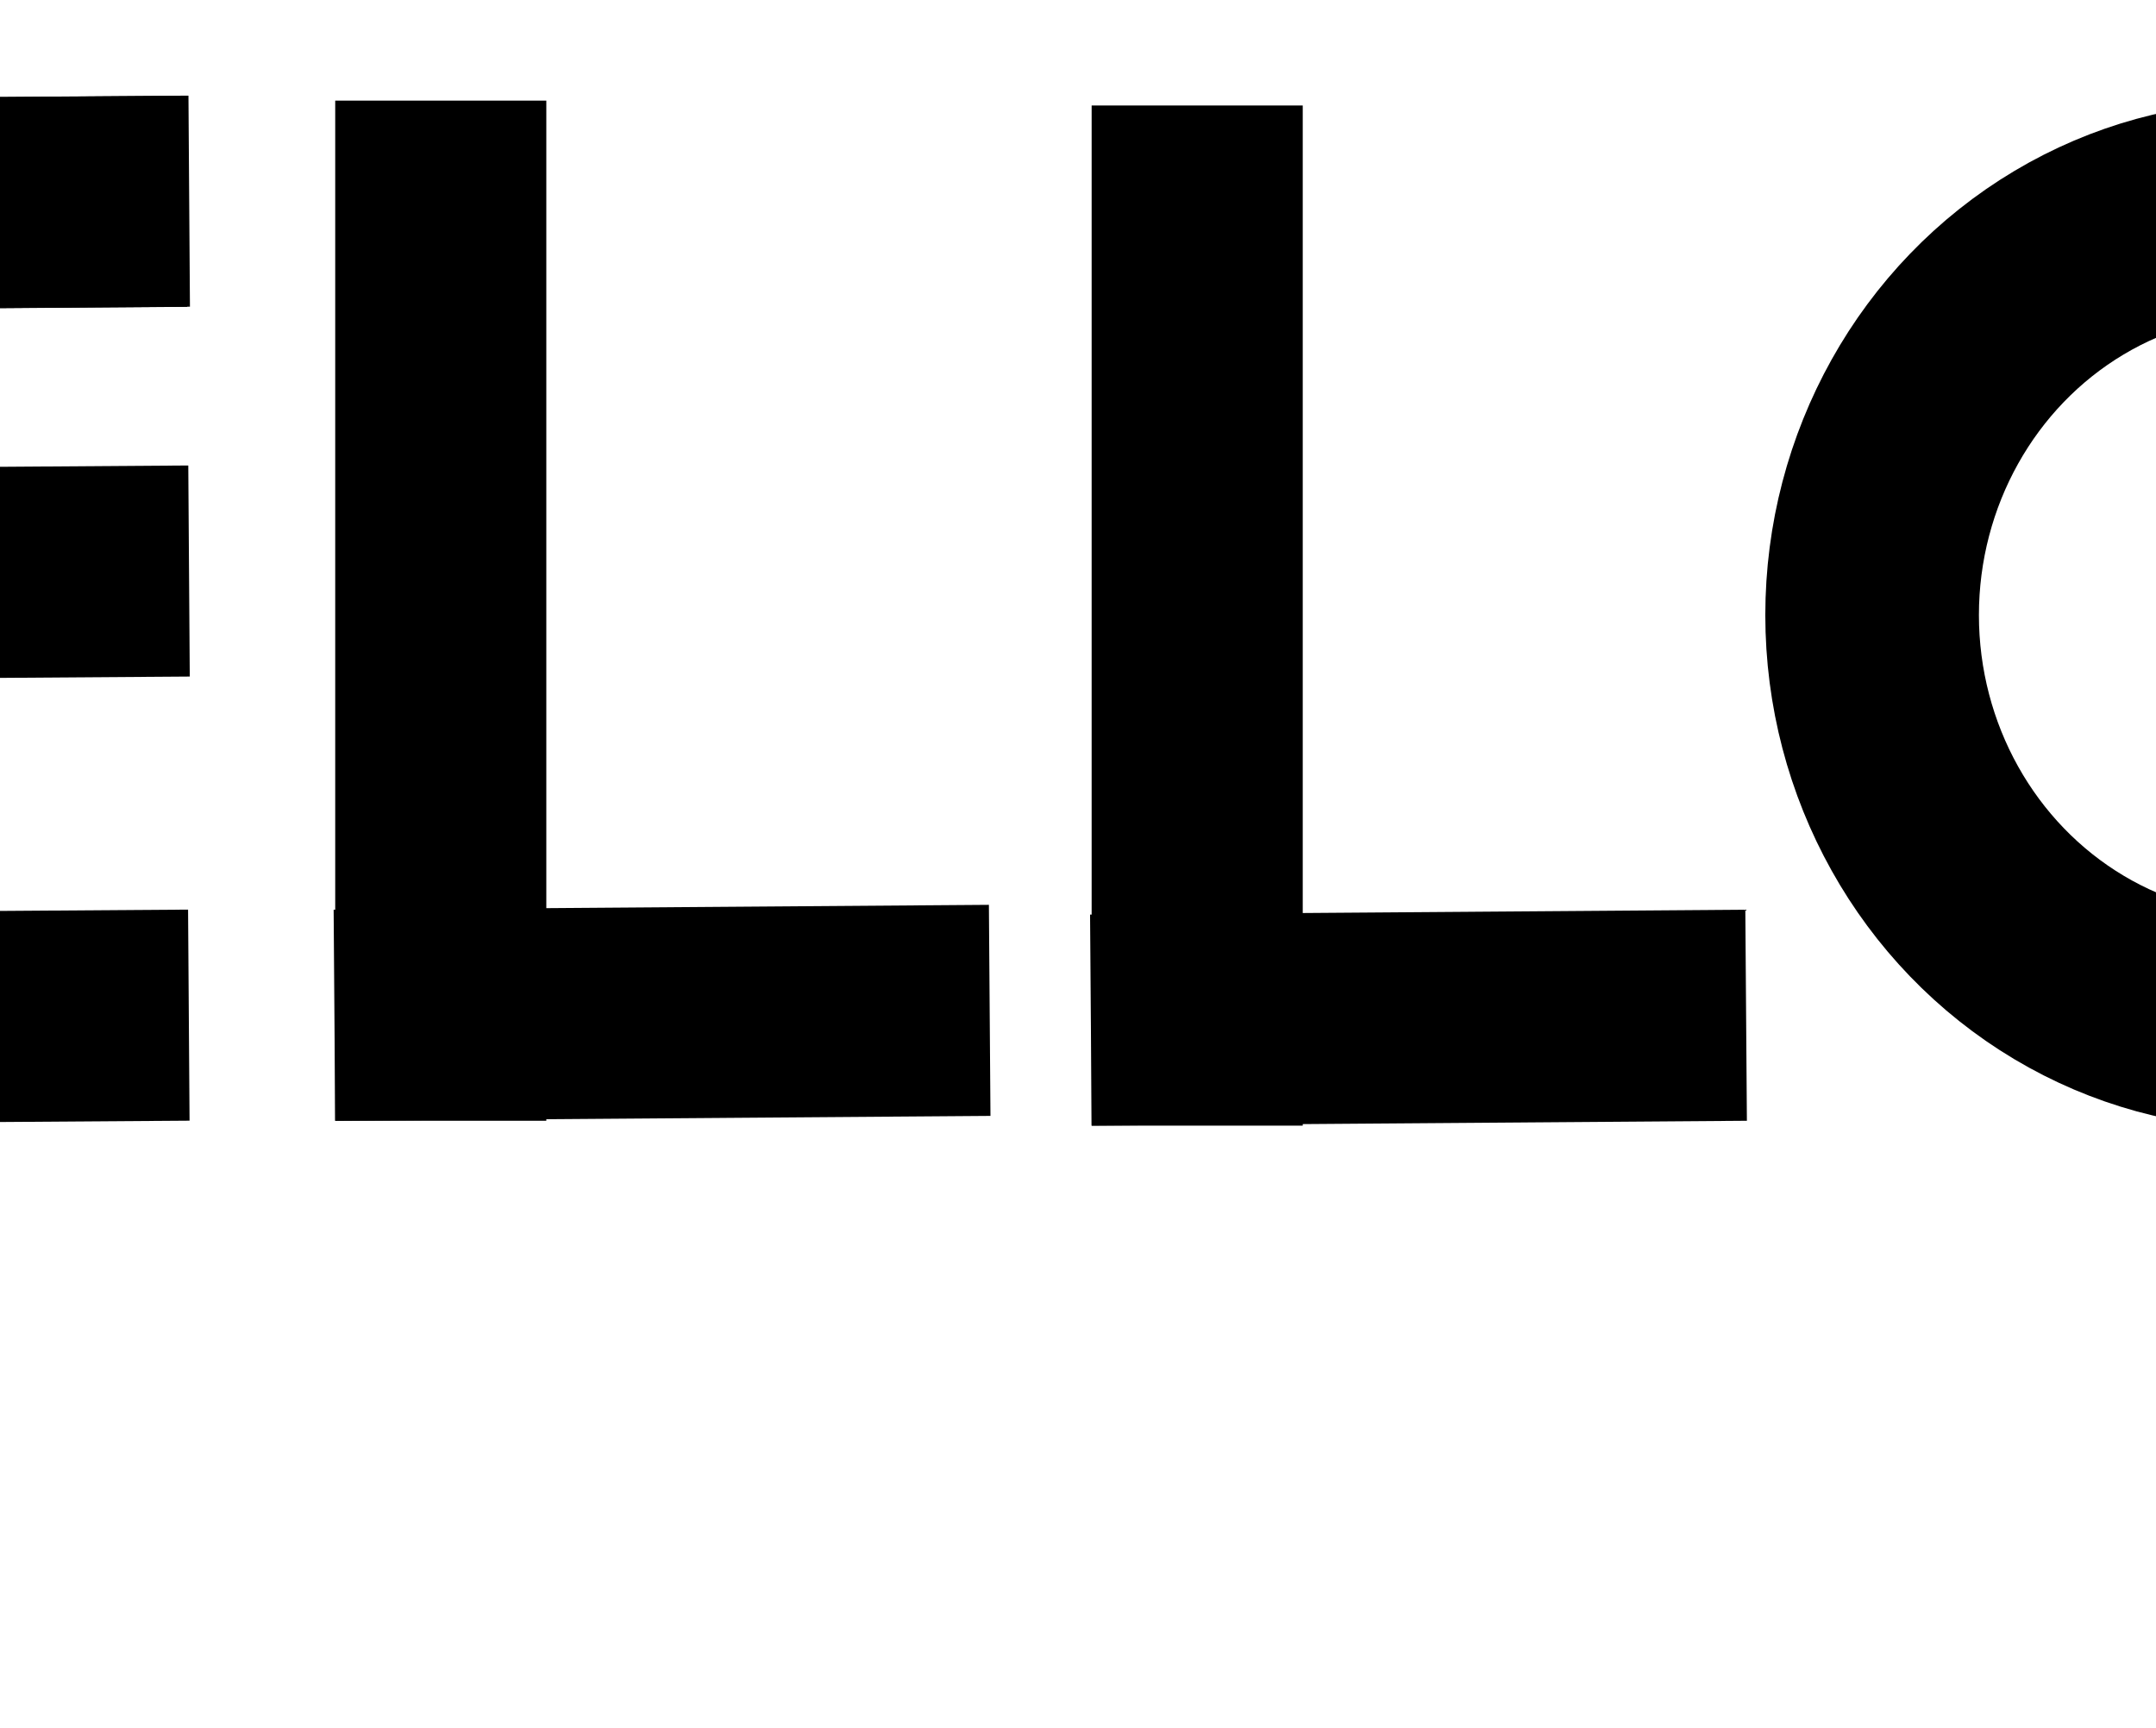 <?xml version="1.0" encoding="UTF-8" standalone="no"?>
<!-- Created with Inkscape (http://www.inkscape.org/) -->

<svg
   xmlns:dc="http://purl.org/dc/elements/1.1/"
   xmlns:cc="http://creativecommons.org/ns#"
   xmlns:rdf="http://www.w3.org/1999/02/22-rdf-syntax-ns#"
   xmlns:svg="http://www.w3.org/2000/svg"
   xmlns="http://www.w3.org/2000/svg"
   xmlns:sodipodi="http://sodipodi.sourceforge.net/DTD/sodipodi-0.dtd"
   xmlns:inkscape="http://www.inkscape.org/namespaces/inkscape"
   width="428"
   height="343"
   viewBox="0 0 210 297"
   version="1.1"
   id="svg8"
   inkscape:version="0.92.4 (5da689c313, 2019-01-14)">
  <defs
     id="defs2" />
  <sodipodi:namedview
     id="base"
     pagecolor="#ffffff"
     bordercolor="#666666"
     borderopacity="1.0"
     inkscape:pageopacity="0.0"
     inkscape:pageshadow="2"
     inkscape:zoom="0.35"
     inkscape:cx="400"
     inkscape:cy="560"
     inkscape:document-units="px"
     inkscape:current-layer="layer1"
     showgrid="false"
     inkscape:snap-grids="true"
     inkscape:snap-to-guides="true"
     inkscape:snap-page="false"
     showborder="false"
     showguides="true"
     inkscape:guide-bbox="true"
     inkscape:window-width="1920"
     inkscape:window-height="1017"
     inkscape:window-x="-8"
     inkscape:window-y="-8"
     inkscape:window-maximized="1">
    <sodipodi:guide
       position="-535.214,278.946"
       orientation="0,1"
       id="guide3731"
       inkscape:locked="false" />
    <sodipodi:guide
       position="-538.238,104.321"
       orientation="0,1"
       id="guide3733"
       inkscape:locked="false" />
    <sodipodi:guide
       position="-538.994,222.25"
       orientation="0,1"
       id="guide3735"
       inkscape:locked="false" />
    <sodipodi:guide
       position="-523.119,180.673"
       orientation="0,1"
       id="guide3737"
       inkscape:locked="false" />
  </sodipodi:namedview>
  <g
     inkscape:label="Layer 1"
     inkscape:groupmode="layer"
     id="layer1">
    <rect
       id="rect20"
       width="49.893"
       height="41.577"
       x="-263.827"
       y="75.506"
       style="stroke-width:0.265" />
    <rect
       id="rect3739"
       width="40.821"
       height="175.381"
       x="-303.893"
       y="17.298"
       style="stroke-width:0.304" />
    <rect
       id="rect3741"
       width="36.286"
       height="175.381"
       x="-161.018"
       y="17.298"
       style="stroke-width:0.286" />
    <rect
       style="stroke-width:0.229"
       y="48.505"
       x="16.099"
       height="112.637"
       width="36.286"
       id="rect3743"
       transform="rotate(89.574)" />
    <rect
       transform="matrix(0.007,1,-1,0.007,0,0)"
       id="rect3745"
       width="36.286"
       height="113.125"
       x="16.104"
       y="48.018"
       style="stroke-width:0.23" />
    <rect
       style="stroke-width:0.23"
       y="48.493"
       x="79.686"
       height="113.125"
       width="36.286"
       id="rect3751"
       transform="matrix(0.007,1,-1,0.007,0,0)" />
    <rect
       transform="matrix(0.007,1,-1,0.007,0,0)"
       id="rect3755"
       width="36.286"
       height="113.125"
       x="156.035"
       y="49.064"
       style="stroke-width:0.23" />
    <g
       id="g3763">
      <rect
         id="rect3757"
         width="36.286"
         height="175.381"
         x="-22.679"
         y="17.298"
         style="stroke-width:0.286" />
      <rect
         transform="rotate(89.574)"
         id="rect3759"
         width="36.286"
         height="112.637"
         x="156.219"
         y="-88.525"
         style="stroke-width:0.229" />
    </g>
    <g
       id="g3769"
       transform="translate(130.024,0.838)">
      <rect
         style="stroke-width:0.286"
         y="17.298"
         x="-22.679"
         height="175.381"
         width="36.286"
         id="rect3765" />
      <rect
         style="stroke-width:0.229"
         y="-88.525"
         x="156.219"
         height="112.637"
         width="36.286"
         id="rect3767"
         transform="rotate(89.574)" />
    </g>
    <ellipse
       id="path3775"
       cx="309.184"
       cy="105.744"
       style="fill:none;stroke:#000000;stroke-width:36.718;stroke-miterlimit:4;stroke-dasharray:none;stroke-opacity:1"
       rx="67.682"
       ry="69.95" />
    <rect
       style="stroke-width:0.304"
       y="17.298"
       x="-220.738"
       height="175.381"
       width="40.821"
       id="rect4584" />
    <circle
       style="fill:#000000;fill-opacity:1;stroke:none;stroke-width:111.222;stroke-miterlimit:4;stroke-dasharray:none;stroke-opacity:1"
       id="path4590"
       cx="427.113"
       cy="164.708"
       r="27.97" />
  </g>
</svg>
